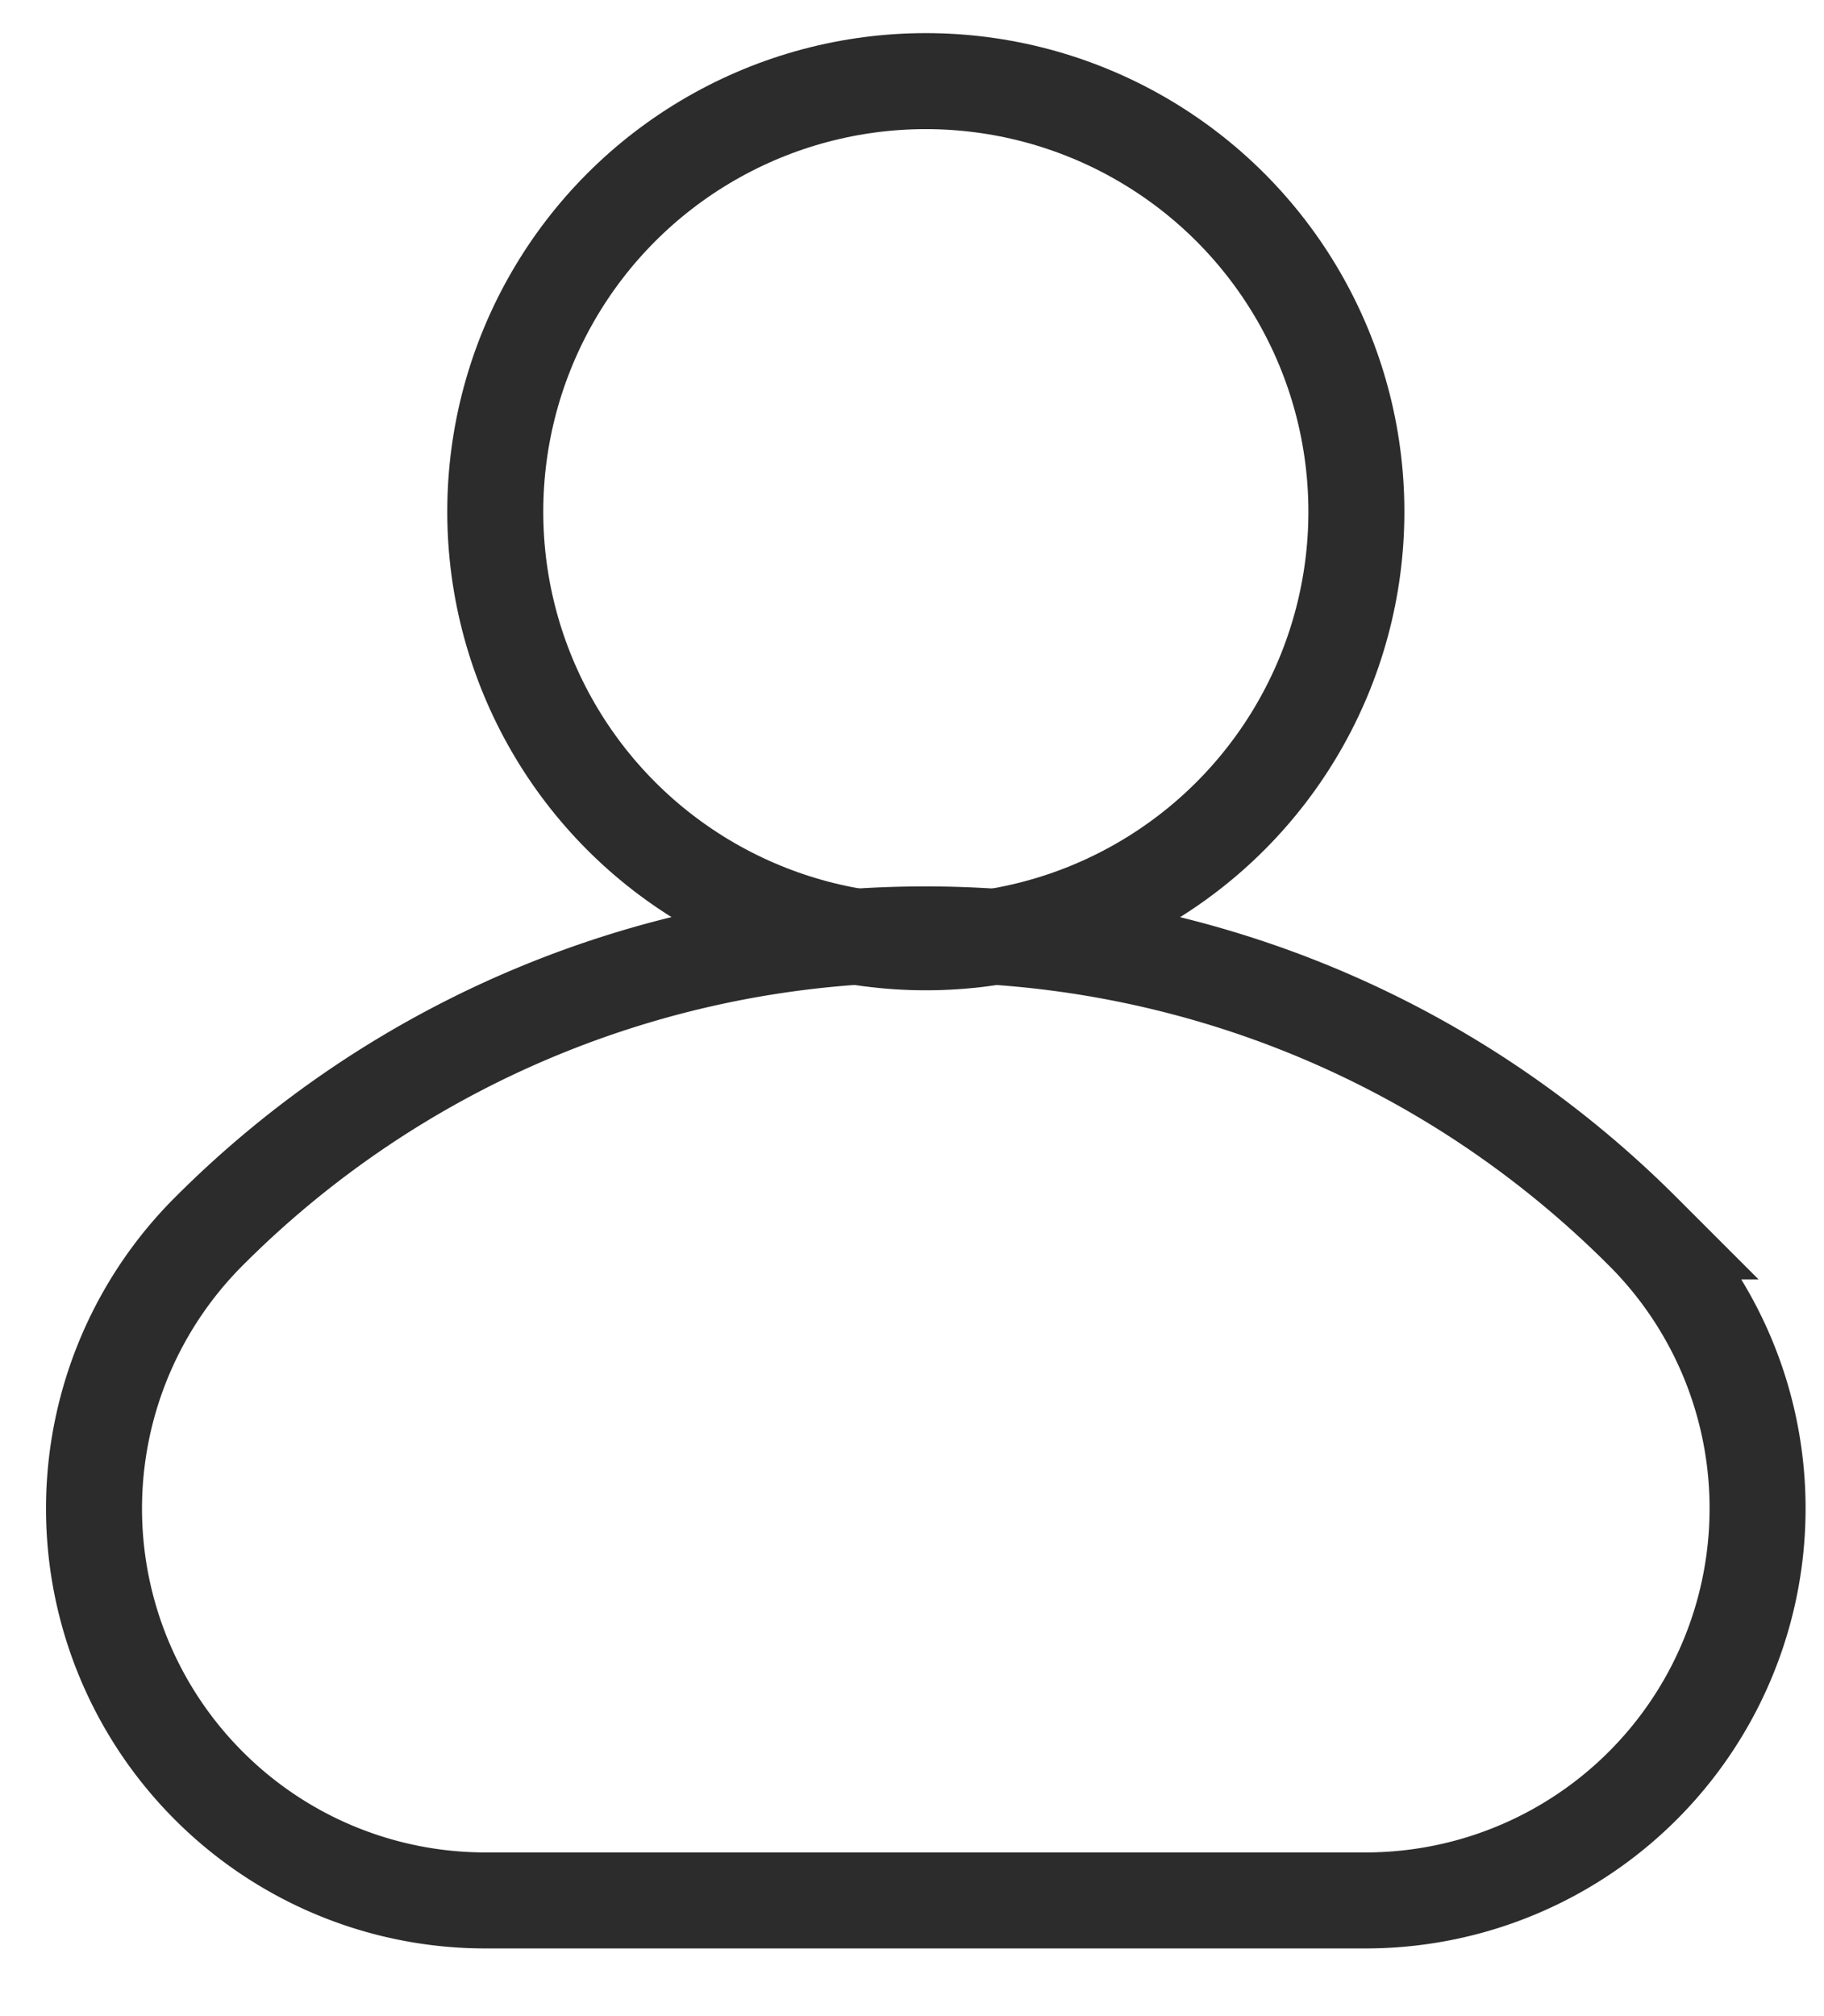 <svg width="19" height="21" viewBox="0 0 19 21" xmlns="http://www.w3.org/2000/svg">
    <g transform="translate(-6 .345)" stroke="#2C2C2C" fill="none" fill-rule="evenodd">
        <path d="M23.112 12.482a4.07 4.07 0 0 1 1.196 2.886 4.082 4.082 0 0 1-4.082 4.082h-9.164a4.07 4.07 0 0 1-2.887-1.195 4.082 4.082 0 0 1 0-5.773 10.529 10.529 0 0 1 7.469-3.094c2.703 0 5.406 1.032 7.468 3.094z"/>
        <circle cx="15.644" cy="4.985" r="4.485"/>
    </g>
</svg>
